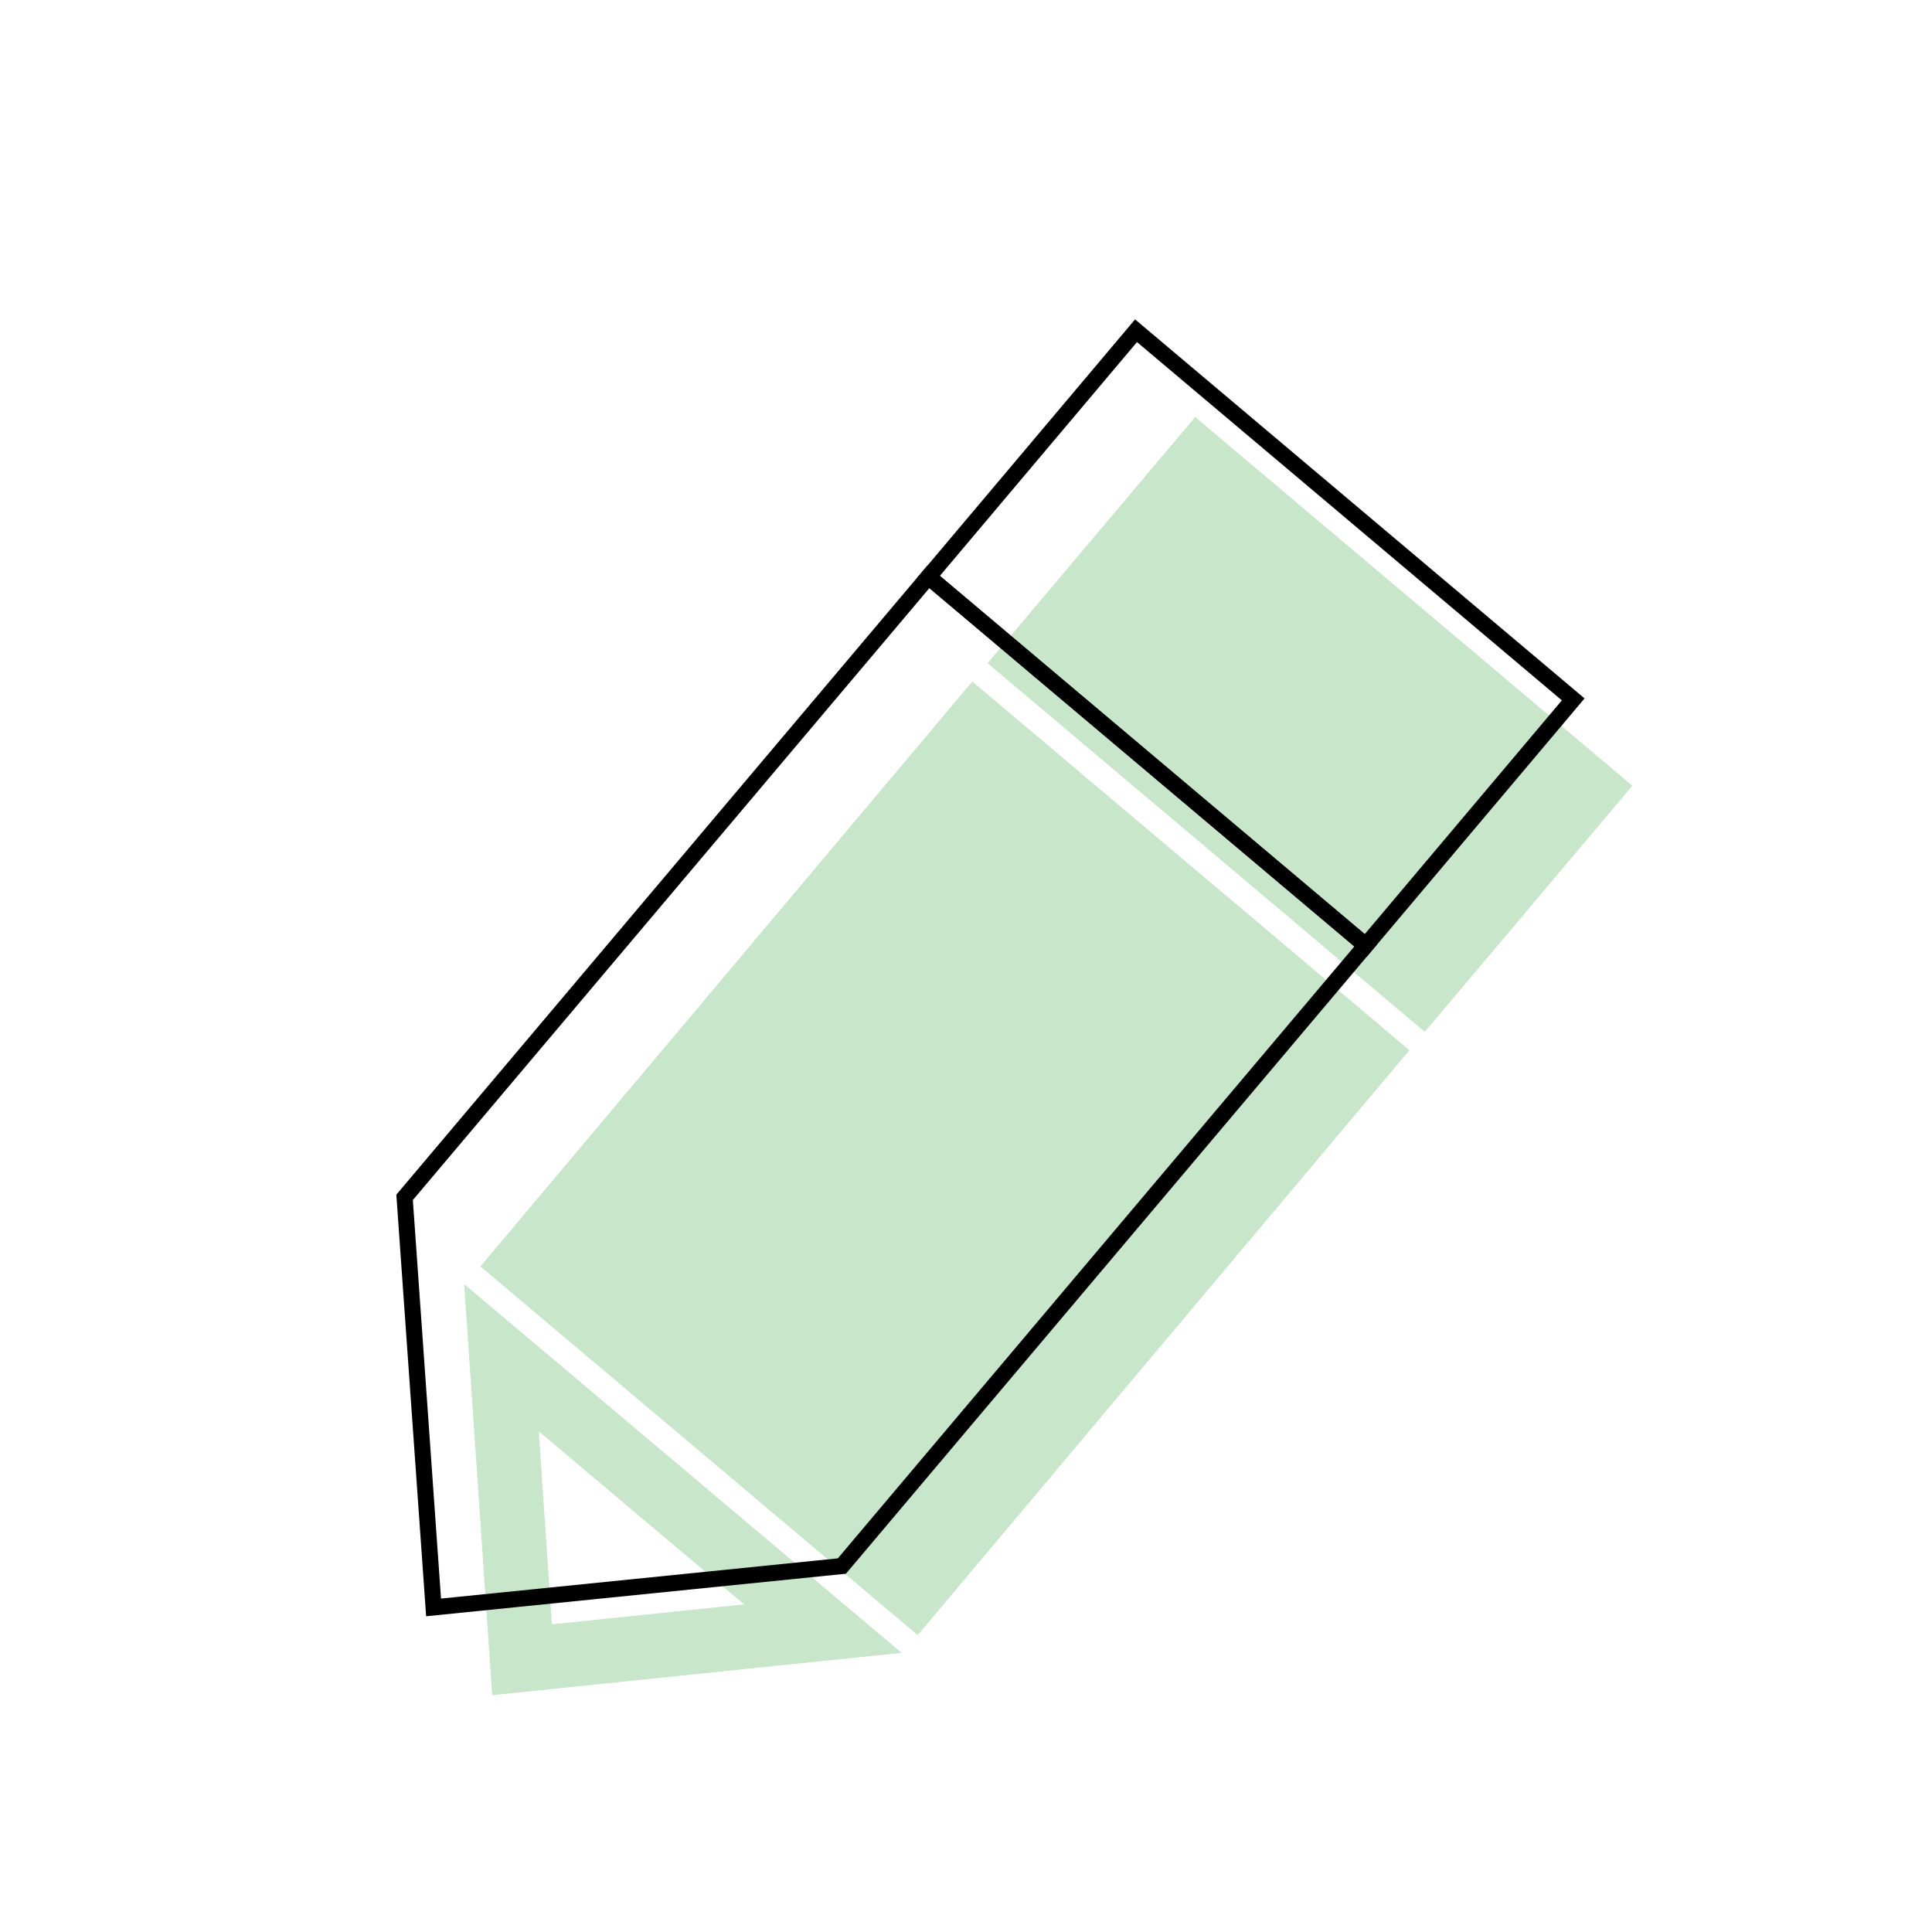 <svg id="图层_1" data-name="图层 1" xmlns="http://www.w3.org/2000/svg" viewBox="0 0 120 120"><defs><style>.cls-1{fill:#c8e6c9;}.cls-2{fill:none;stroke:#000;stroke-miterlimit:10;}</style></defs><rect class="cls-1" x="63.61" y="35" width="35.52" height="20" transform="translate(48.17 -41.86) rotate(40.14)"/><polygon class="cls-1" points="57 101.56 29.84 78.66 60.39 42.33 87.54 65.23 57 101.56"/><path class="cls-1" d="M33.46,88.9,46.22,99.65l-11.94,1.24-.82-12m-4.63-9.14,1.74,25.54L56,102.66,28.83,79.76Z"/><rect class="cls-2" x="59.94" y="29.63" width="35.52" height="20" transform="translate(43.84 -40.75) rotate(40.14)"/><polygon class="cls-2" points="57.67 35.82 25.13 74.37 26.93 99.84 52.29 97.27 84.83 58.72 57.67 35.82"/></svg>